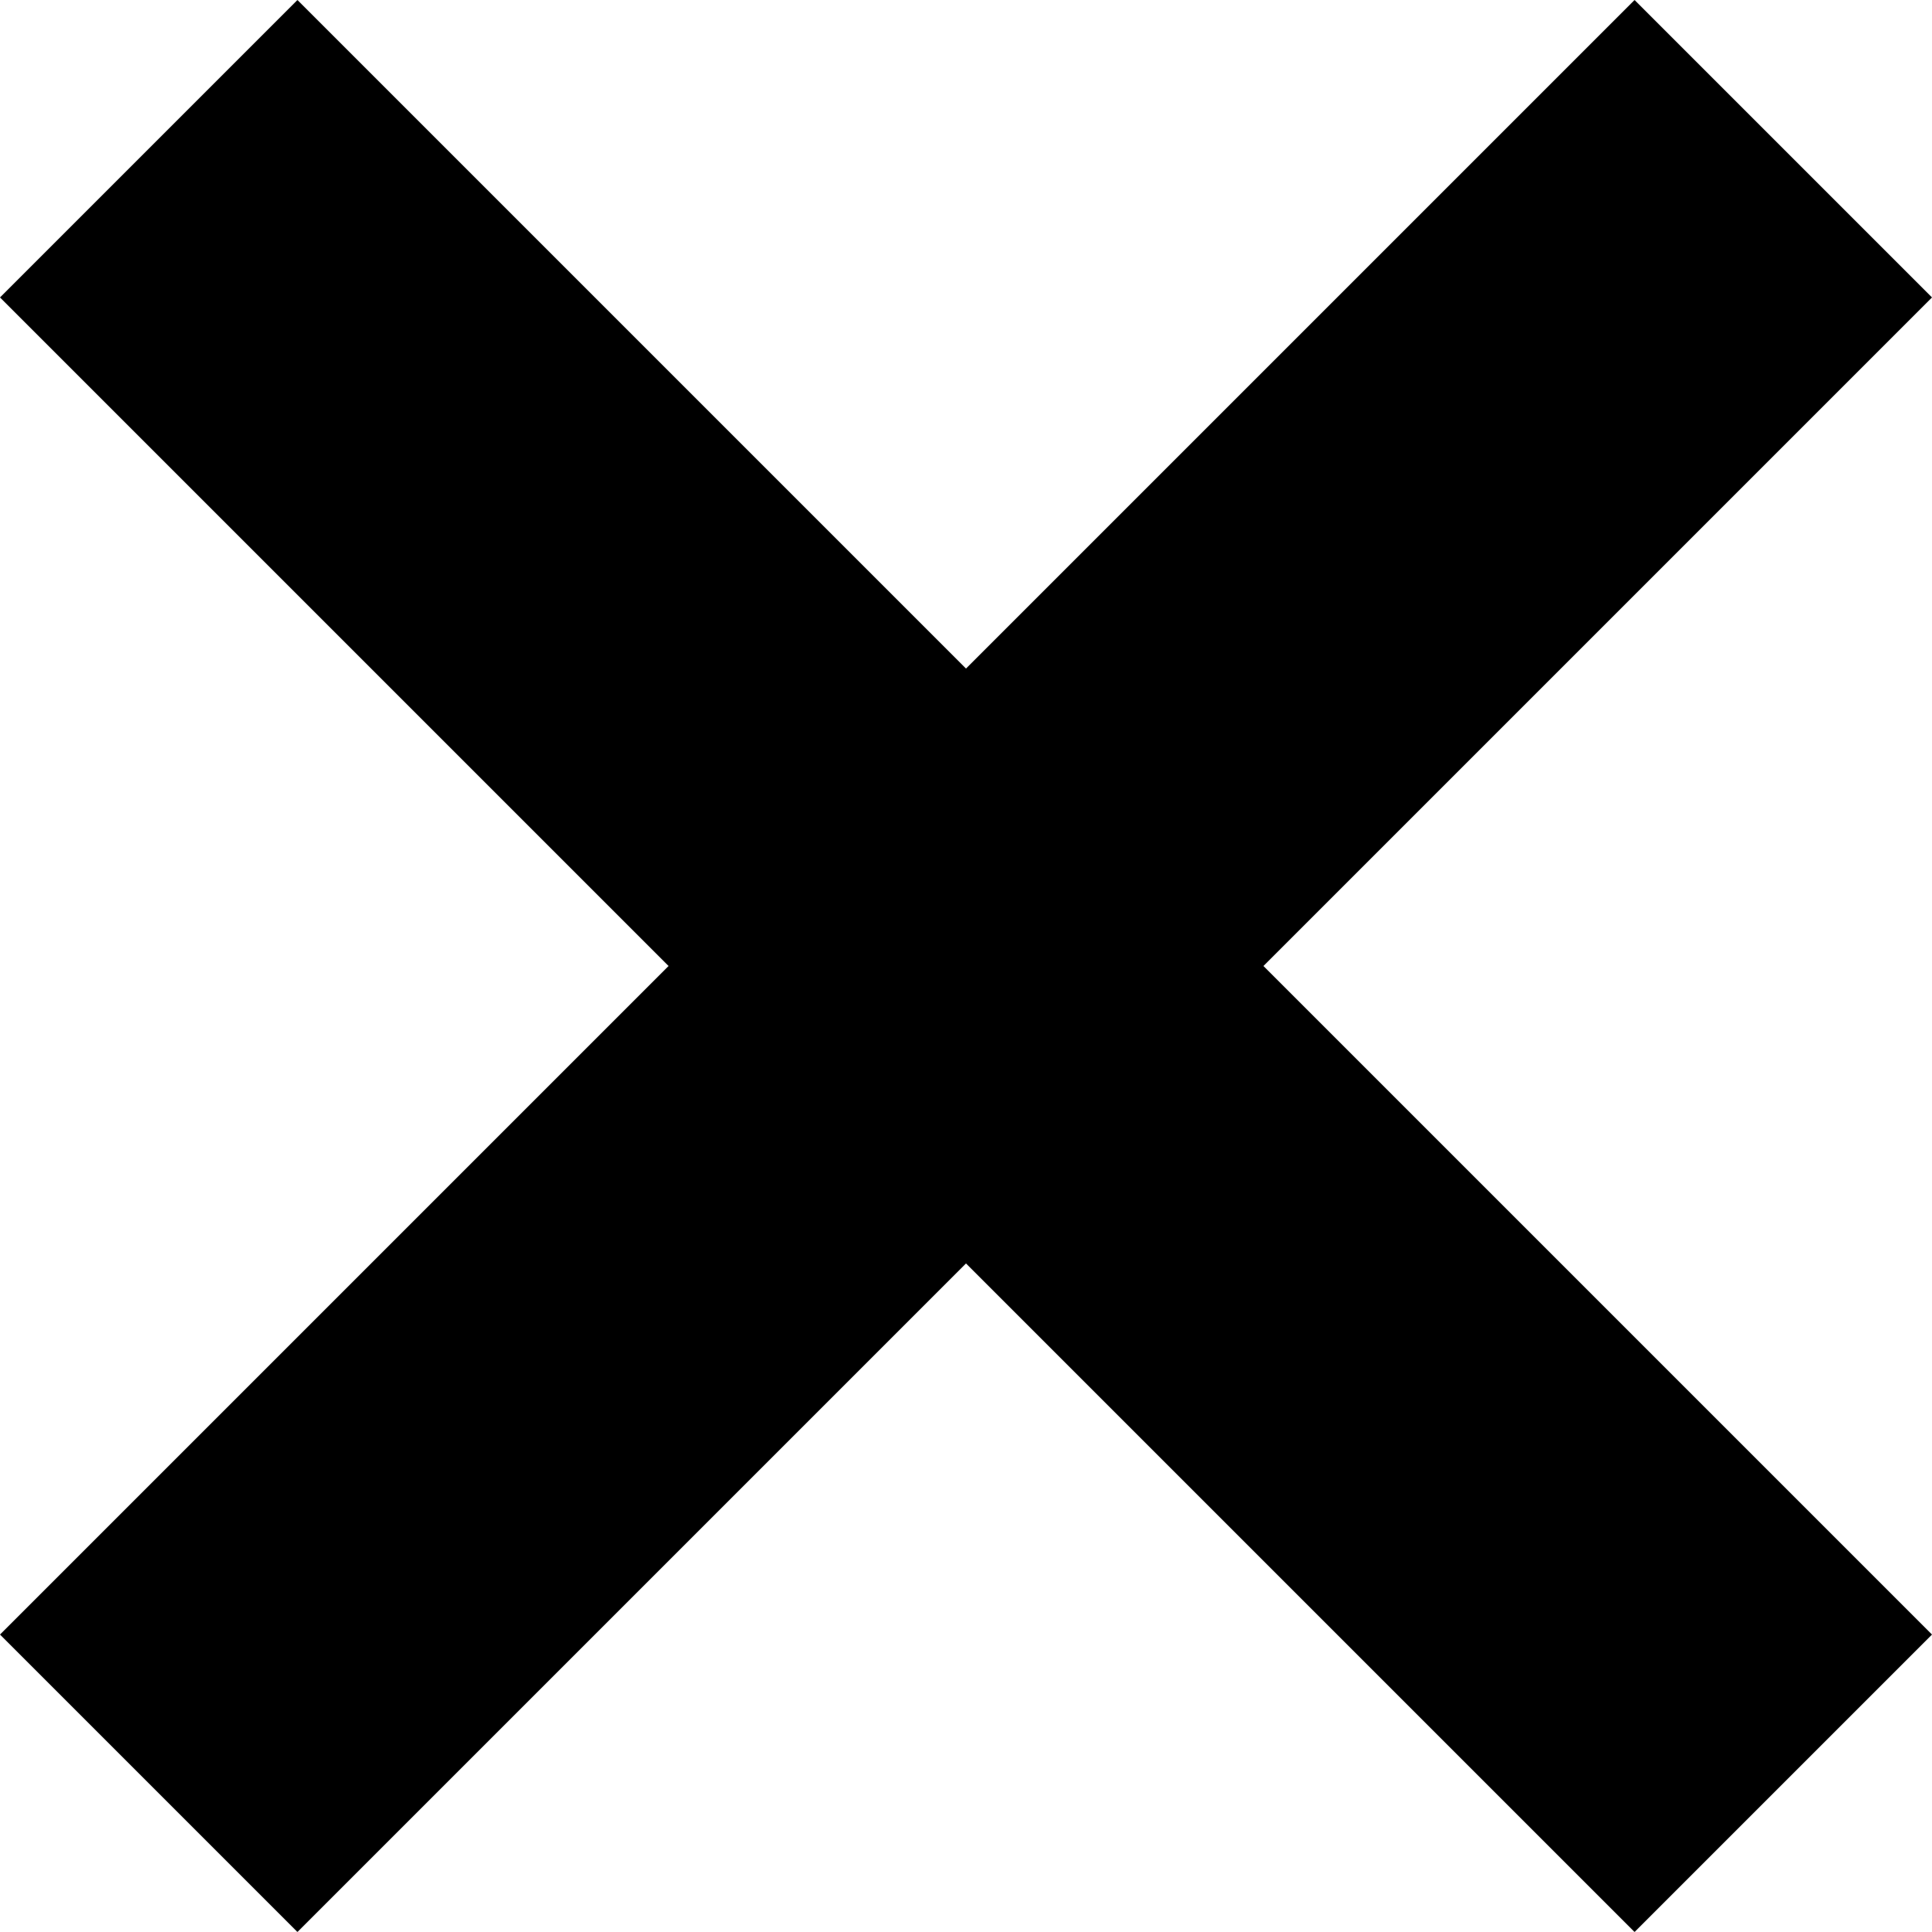 <?xml version="1.0" encoding="UTF-8"?>
<svg xmlns="http://www.w3.org/2000/svg" viewBox="0 0 24 24">
    <defs>
        <style>
            .a {
            stroke:none;
            fill-rule:nonzero;
            fill:currentColor;
            fill-opacity:1;
            }
        </style>
    </defs>
    <path class="a" d="M15.695 12 24 20.305 20.305 24 12 15.695 3.695 24 0 20.305 8.305 12 0 3.695 3.695 0 12 8.305 20.305 0 24 3.695Zm0 0"/>
</svg>